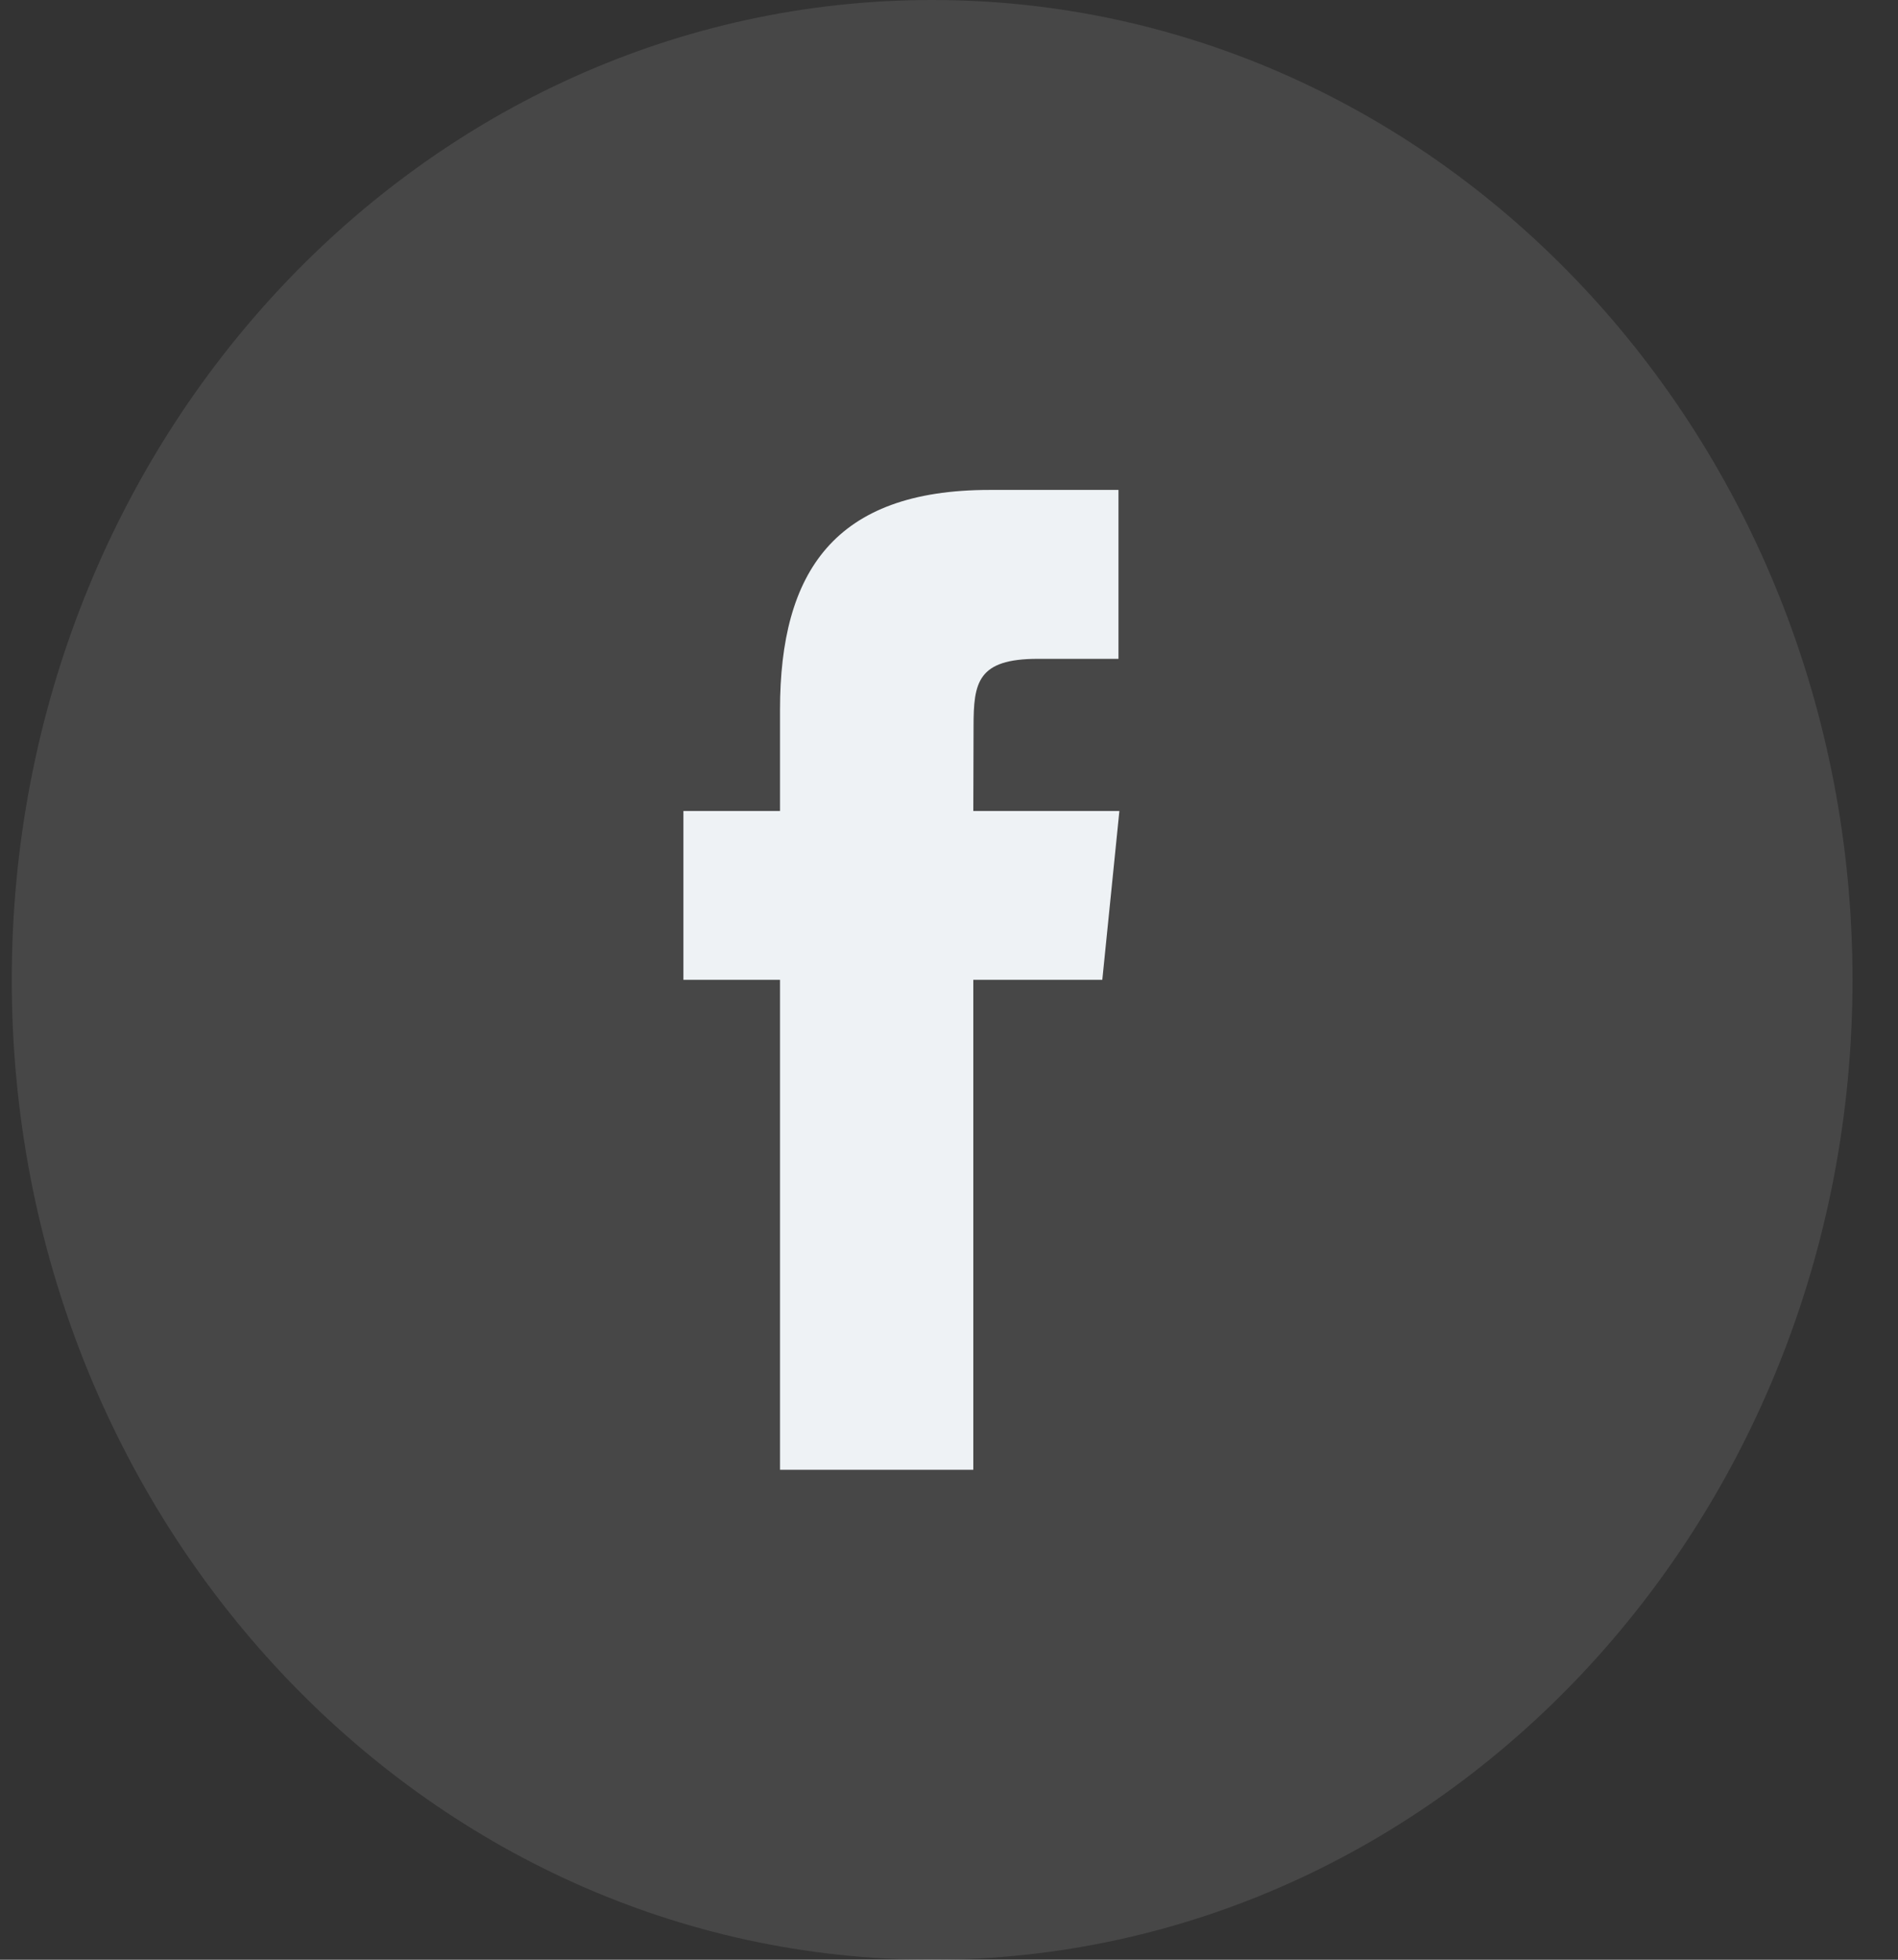 <svg width="31" height="32" viewBox="0 0 31 32" fill="none" xmlns="http://www.w3.org/2000/svg">
<rect x="0" y="0" width="31" height="32" fill="#333333" stroke="none"/>
<path opacity="0.1" fill-rule="evenodd" clip-rule="evenodd" d="M15.224 32C23.527 32 30.257 24.837 30.257 16C30.257 7.163 23.527 0 15.224 0C6.922 0 0.192 7.163 0.192 16C0.192 24.837 6.922 32 15.224 32Z" fill="white"/>
<path fill-rule="evenodd" clip-rule="evenodd" d="M15.897 24V15.999H18.004L18.283 13.242H15.897L15.901 11.862C15.901 11.143 15.966 10.758 16.951 10.758H18.268V8H16.161C13.63 8 12.74 9.338 12.74 11.587V13.242H11.162V15.999H12.74V24H15.897Z" fill="#EEF2F5"/>
</svg>
